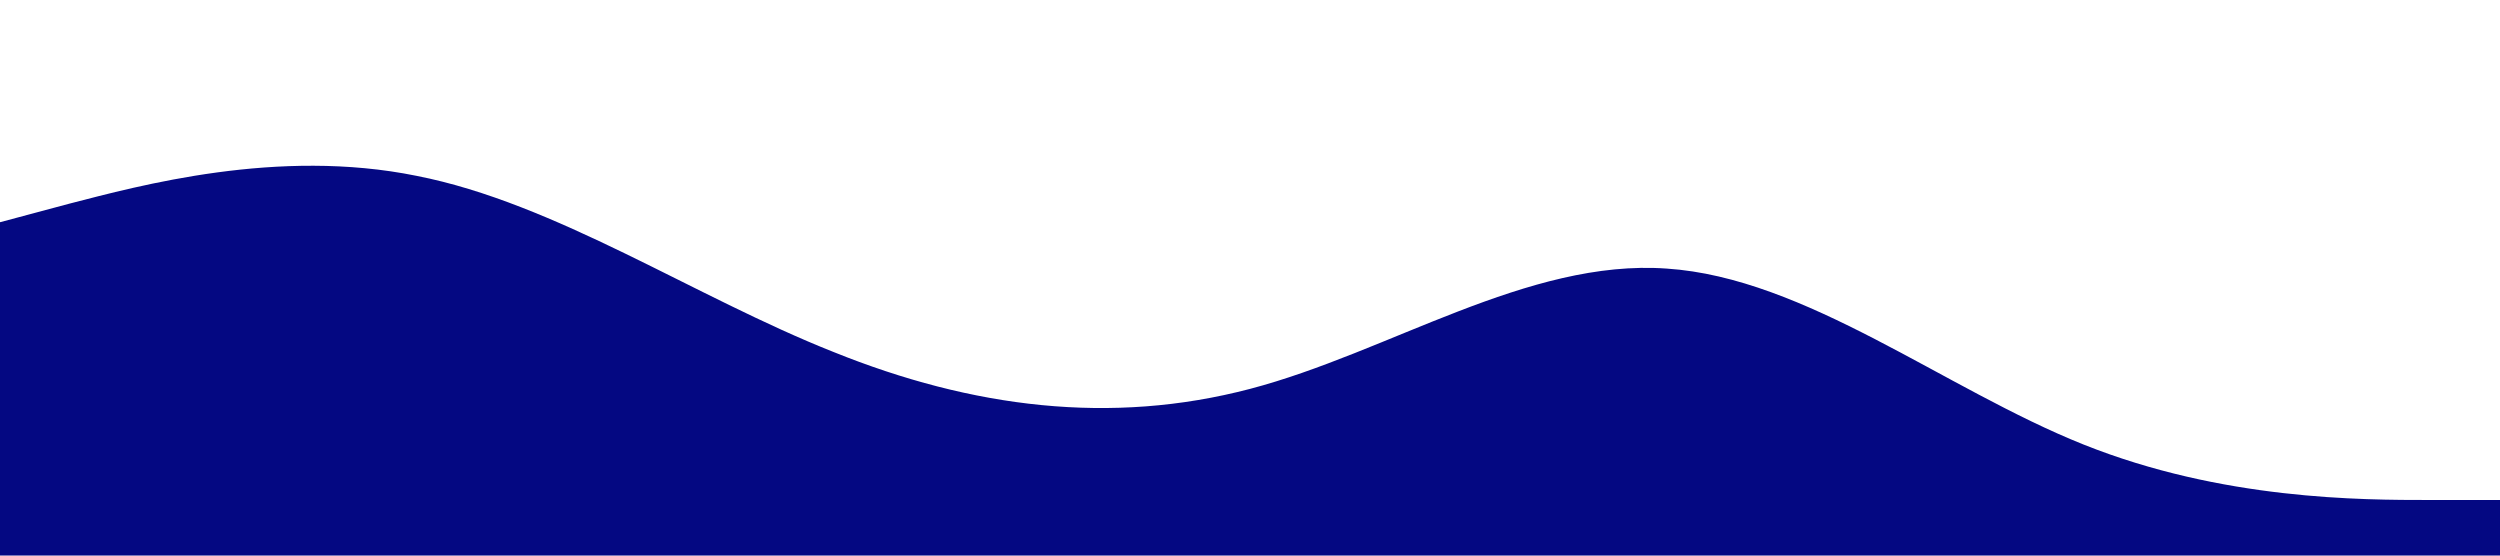 <svg xmlns="http://www.w3.org/2000/svg" viewBox="0 0 1440 320"><path fill="#040882" fill-opacity="1" d="M0,128L40,117.3C80,107,160,85,240,101.3C320,117,400,171,480,202.7C560,235,640,245,720,224C800,203,880,149,960,154.7C1040,160,1120,224,1200,256C1280,288,1360,288,1400,288L1440,288L1440,320L1400,320C1360,320,1280,320,1200,320C1120,320,1040,320,960,320C880,320,800,320,720,320C640,320,560,320,480,320C400,320,320,320,240,320C160,320,80,320,40,320L0,320Z"></path></svg>